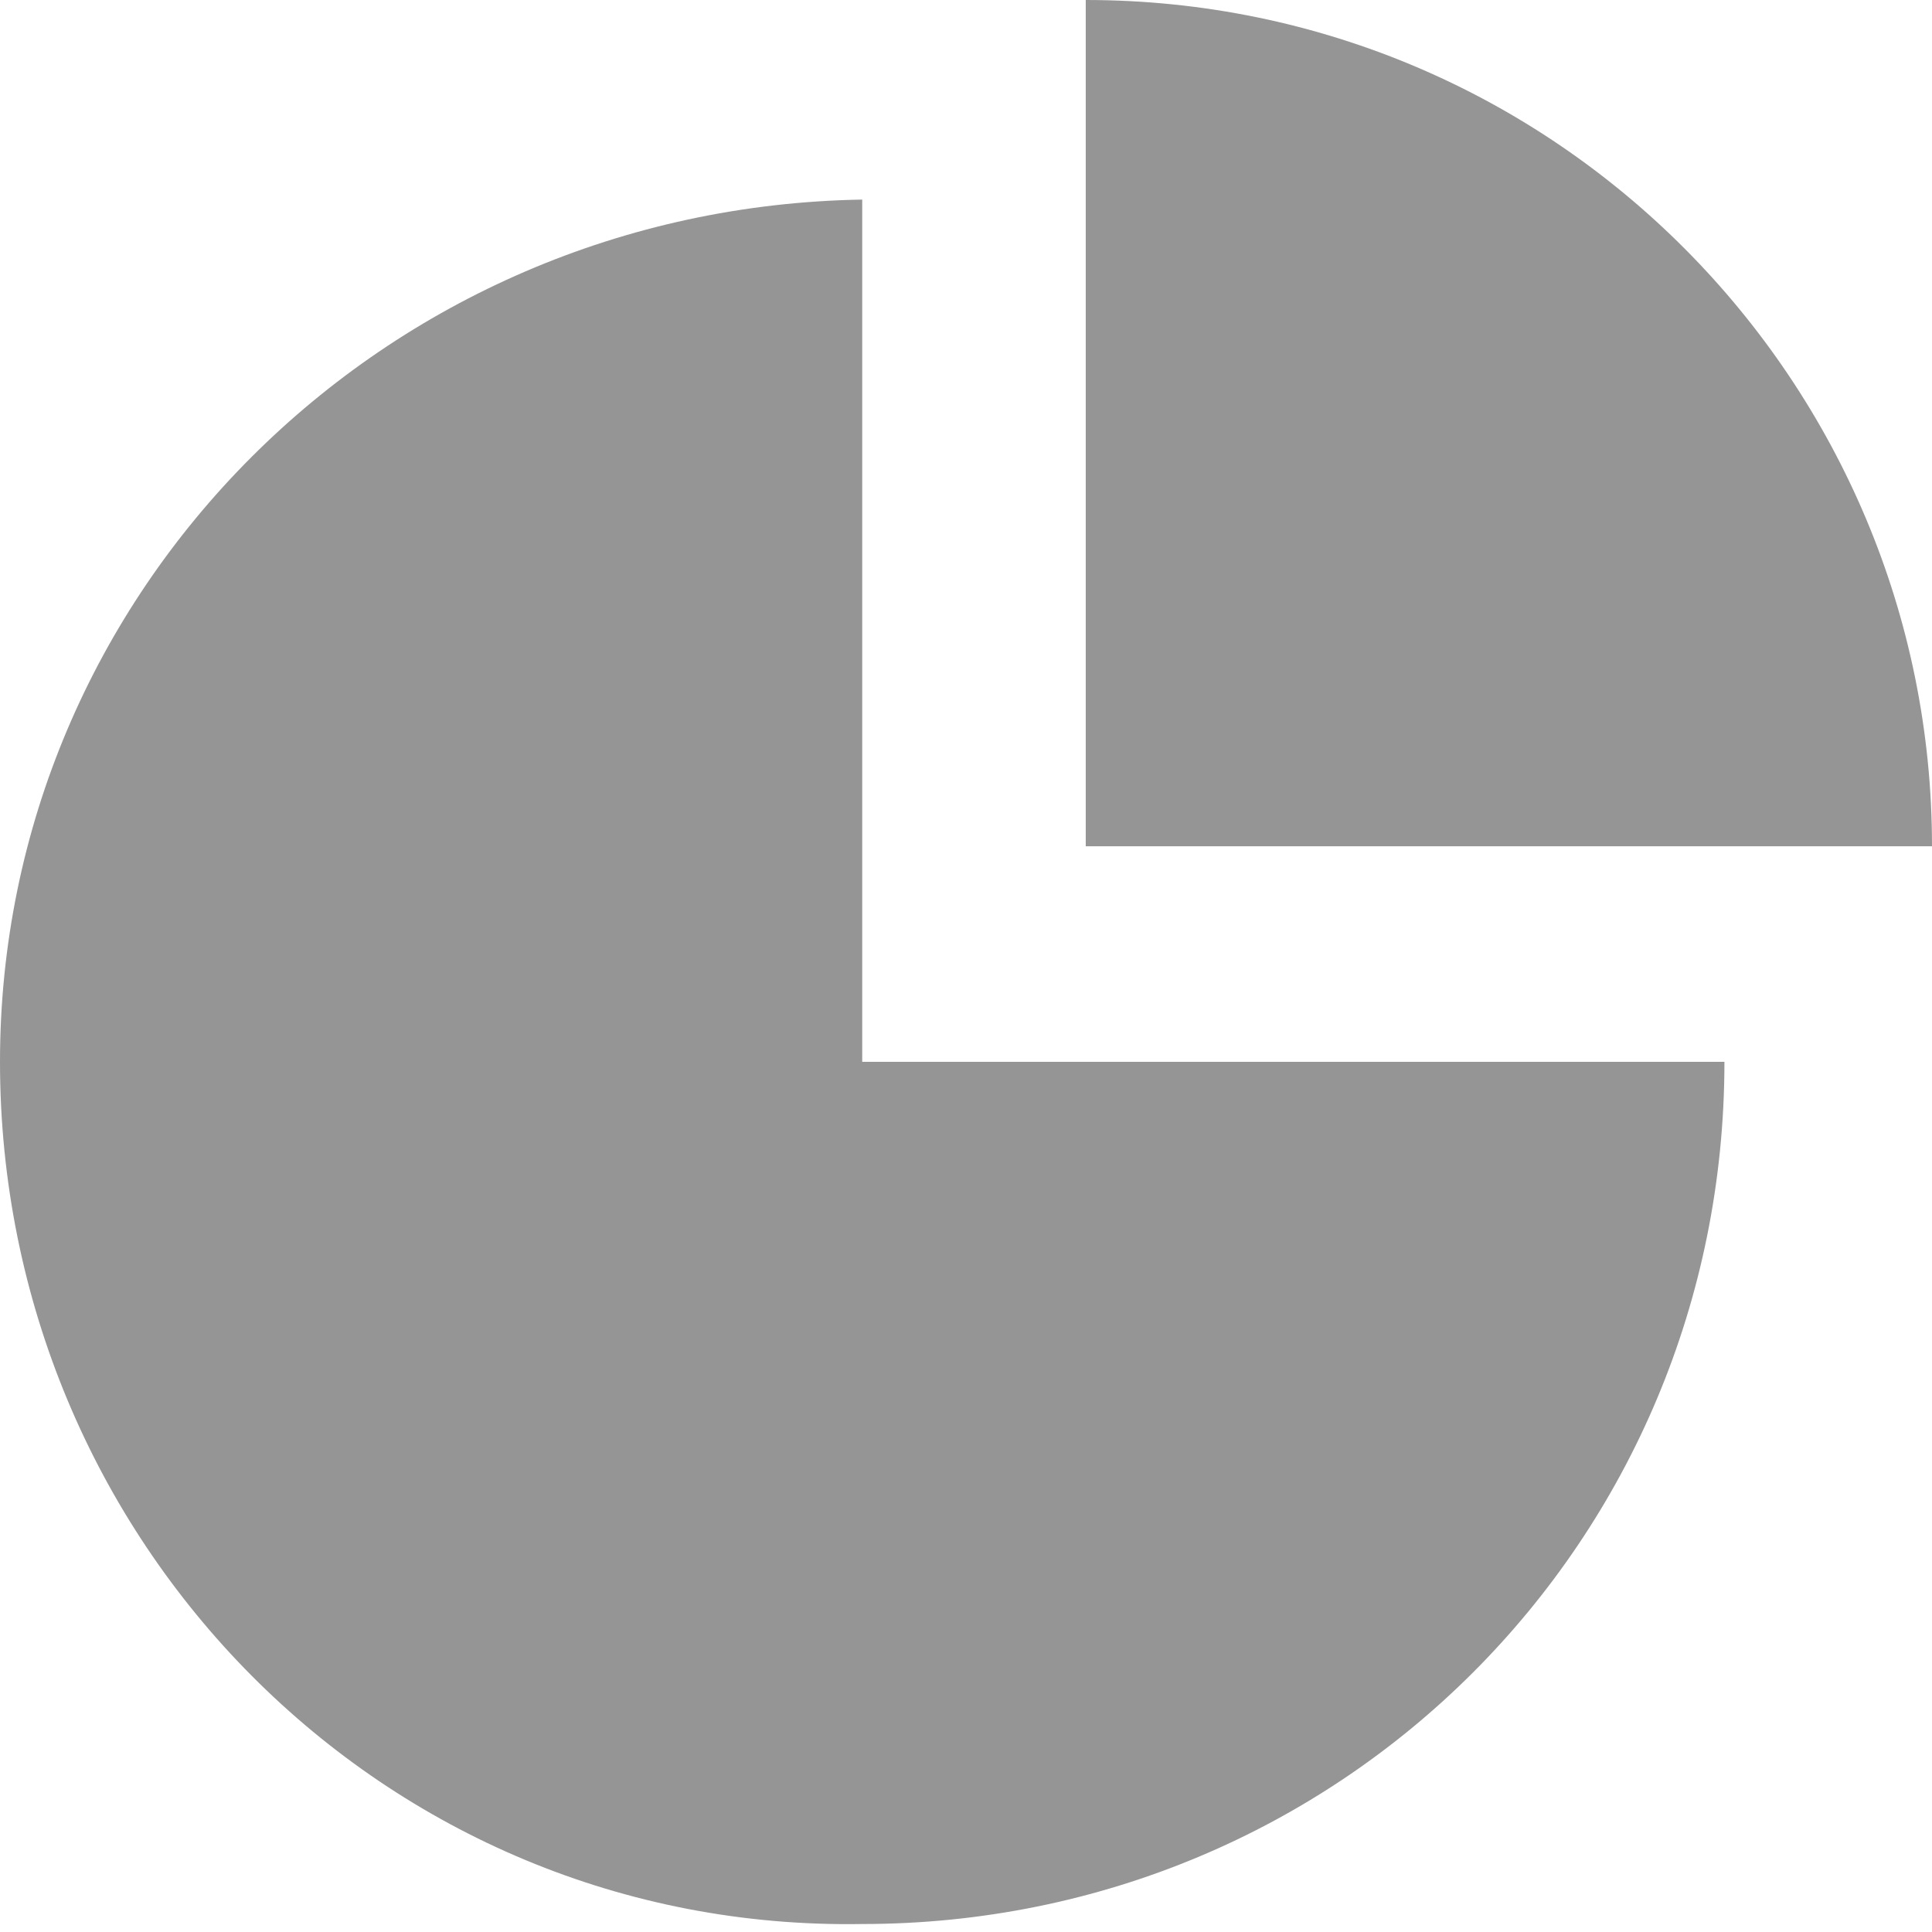 <?xml version="1.0" encoding="utf-8"?>
<!-- Generator: Adobe Illustrator 19.0.0, SVG Export Plug-In . SVG Version: 6.00 Build 0)  -->
<svg version="1.1" id="Режим_изоляции"
	 xmlns="http://www.w3.org/2000/svg" xmlns:xlink="http://www.w3.org/1999/xlink" x="0px" y="0px" viewBox="0 0 24.2 24.2"
	 style="enable-background:new 0 0 24.2 24.2;" xml:space="preserve">
<style type="text/css">
	.st0{fill-rule:evenodd;clip-rule:evenodd;fill:#959595;}
</style>
<g>
	<path class="st0" d="M10.8,2.5v10.8l10.8,0c0,6-4.8,10.8-10.8,10.8C4.8,24.2,0,19.3,0,13.3C0,7.4,4.8,2.6,10.8,2.5L10.8,2.5z
		 M10.8,2.5"/>
	<path class="st0" d="M13.6,0c5.9,0,10.6,4.8,10.6,10.6l-10.6,0C13.6,10.6,13.6,0,13.6,0L13.6,0z M13.6,0"/>
</g>
</svg>
